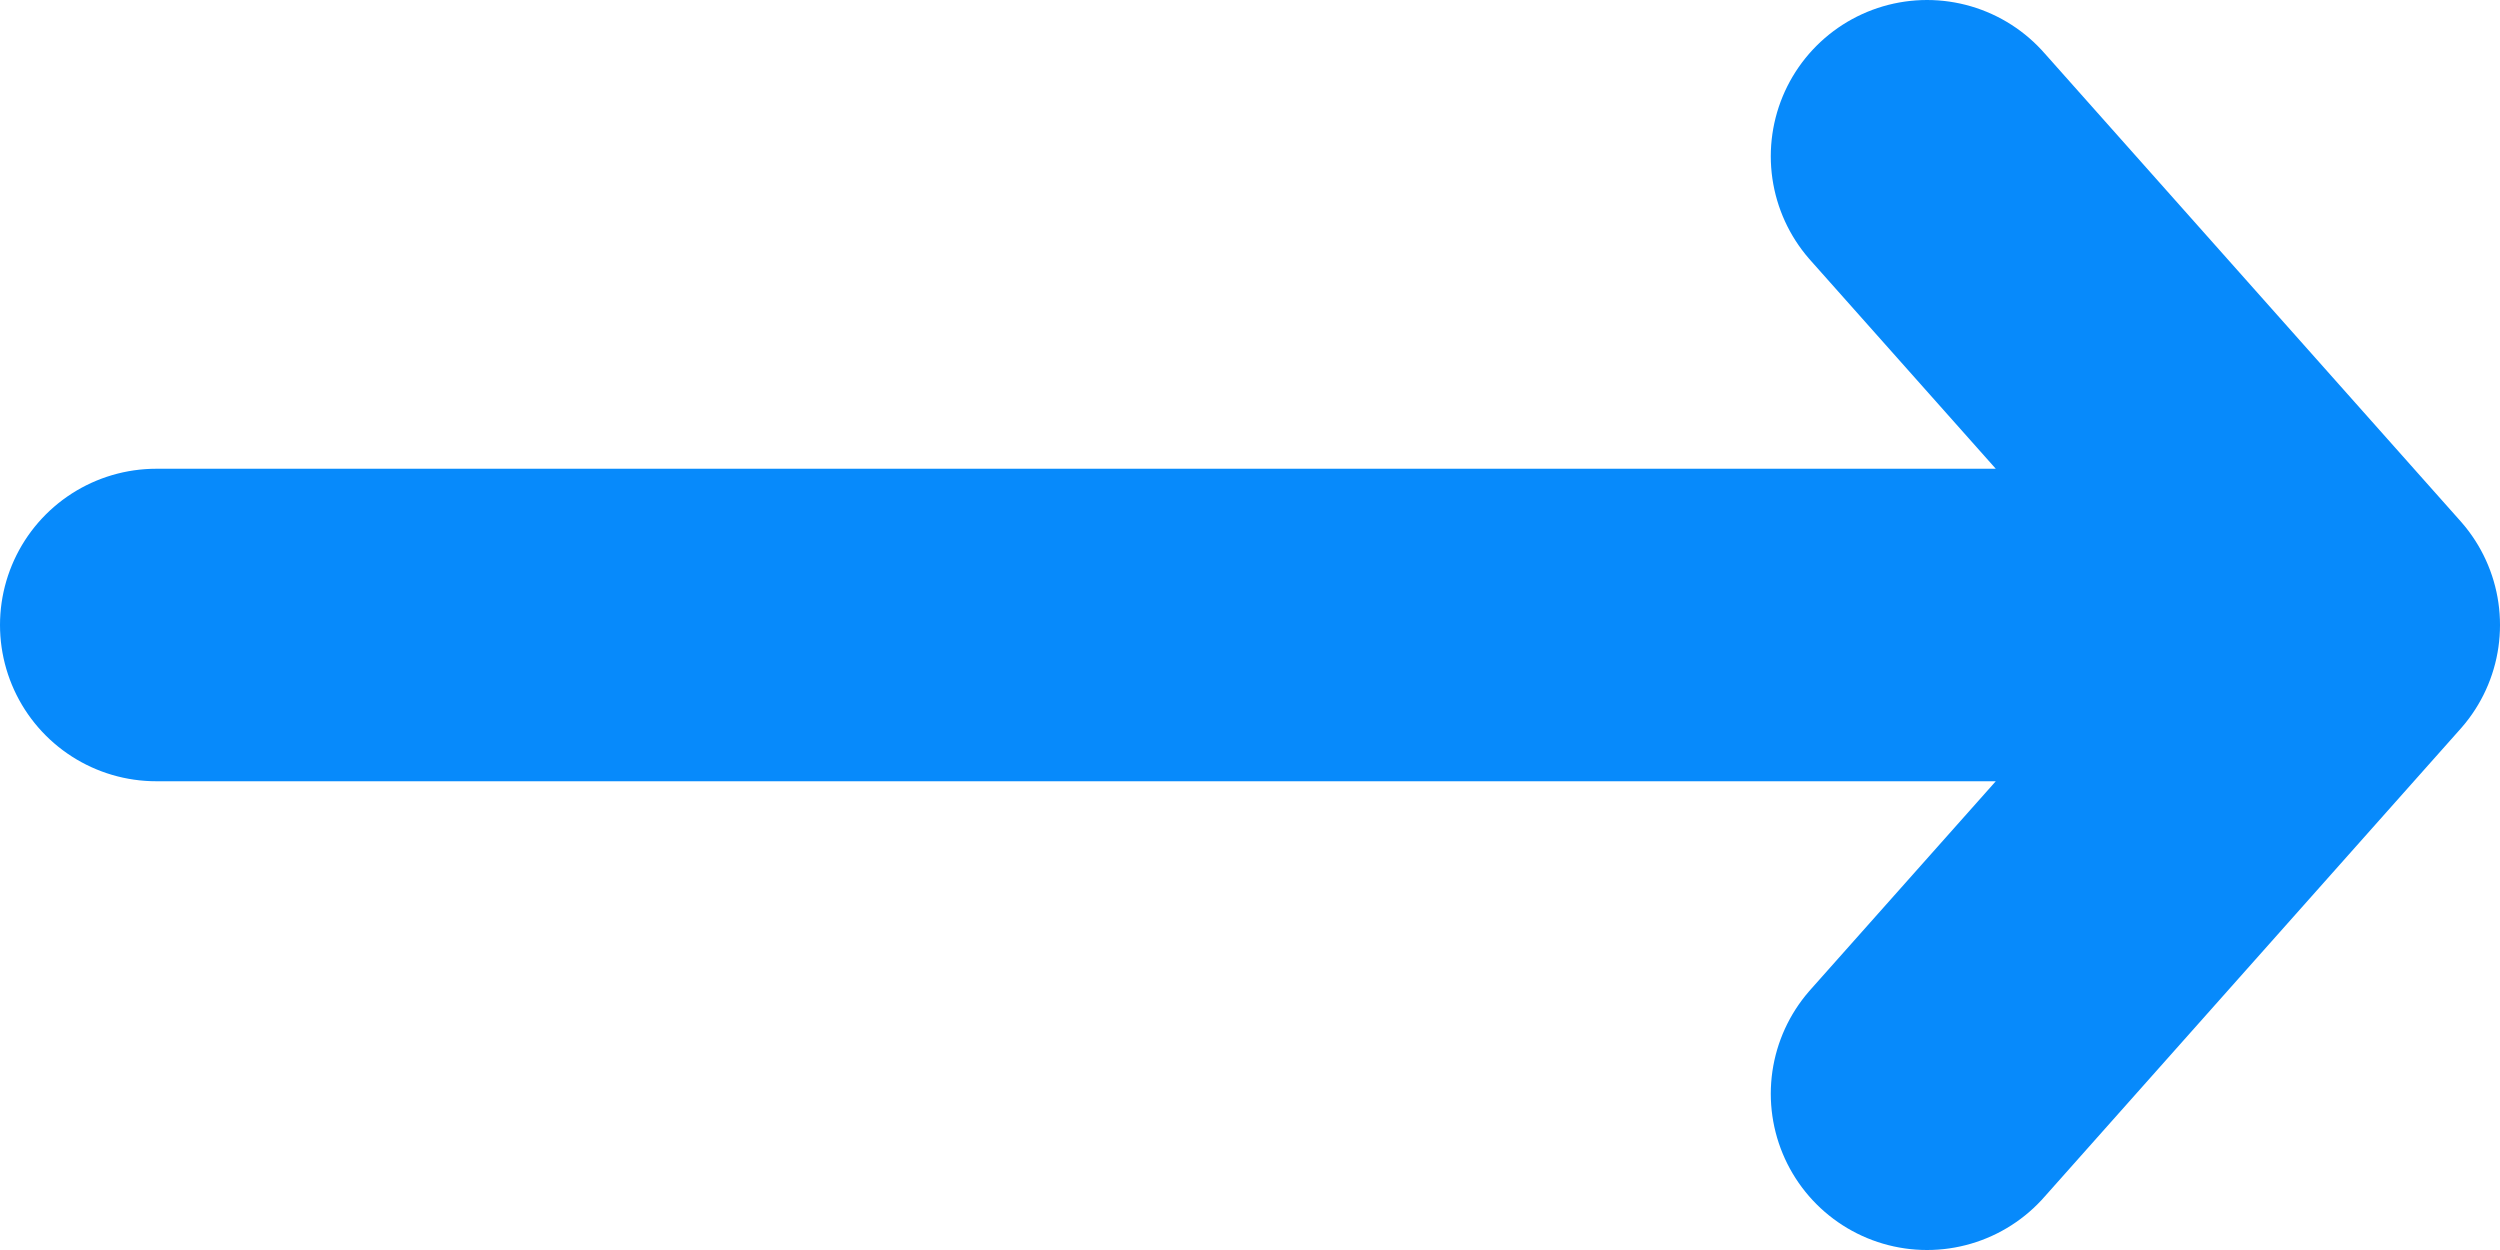 <svg width="16" height="8" viewBox="0 0 16 8" fill="none" xmlns="http://www.w3.org/2000/svg">
<path d="M12.333 1L15 4M15 4L12.333 7M15 4H1" stroke="#078AFB" stroke-width="2" stroke-linecap="round" stroke-linejoin="round"/>
</svg>
